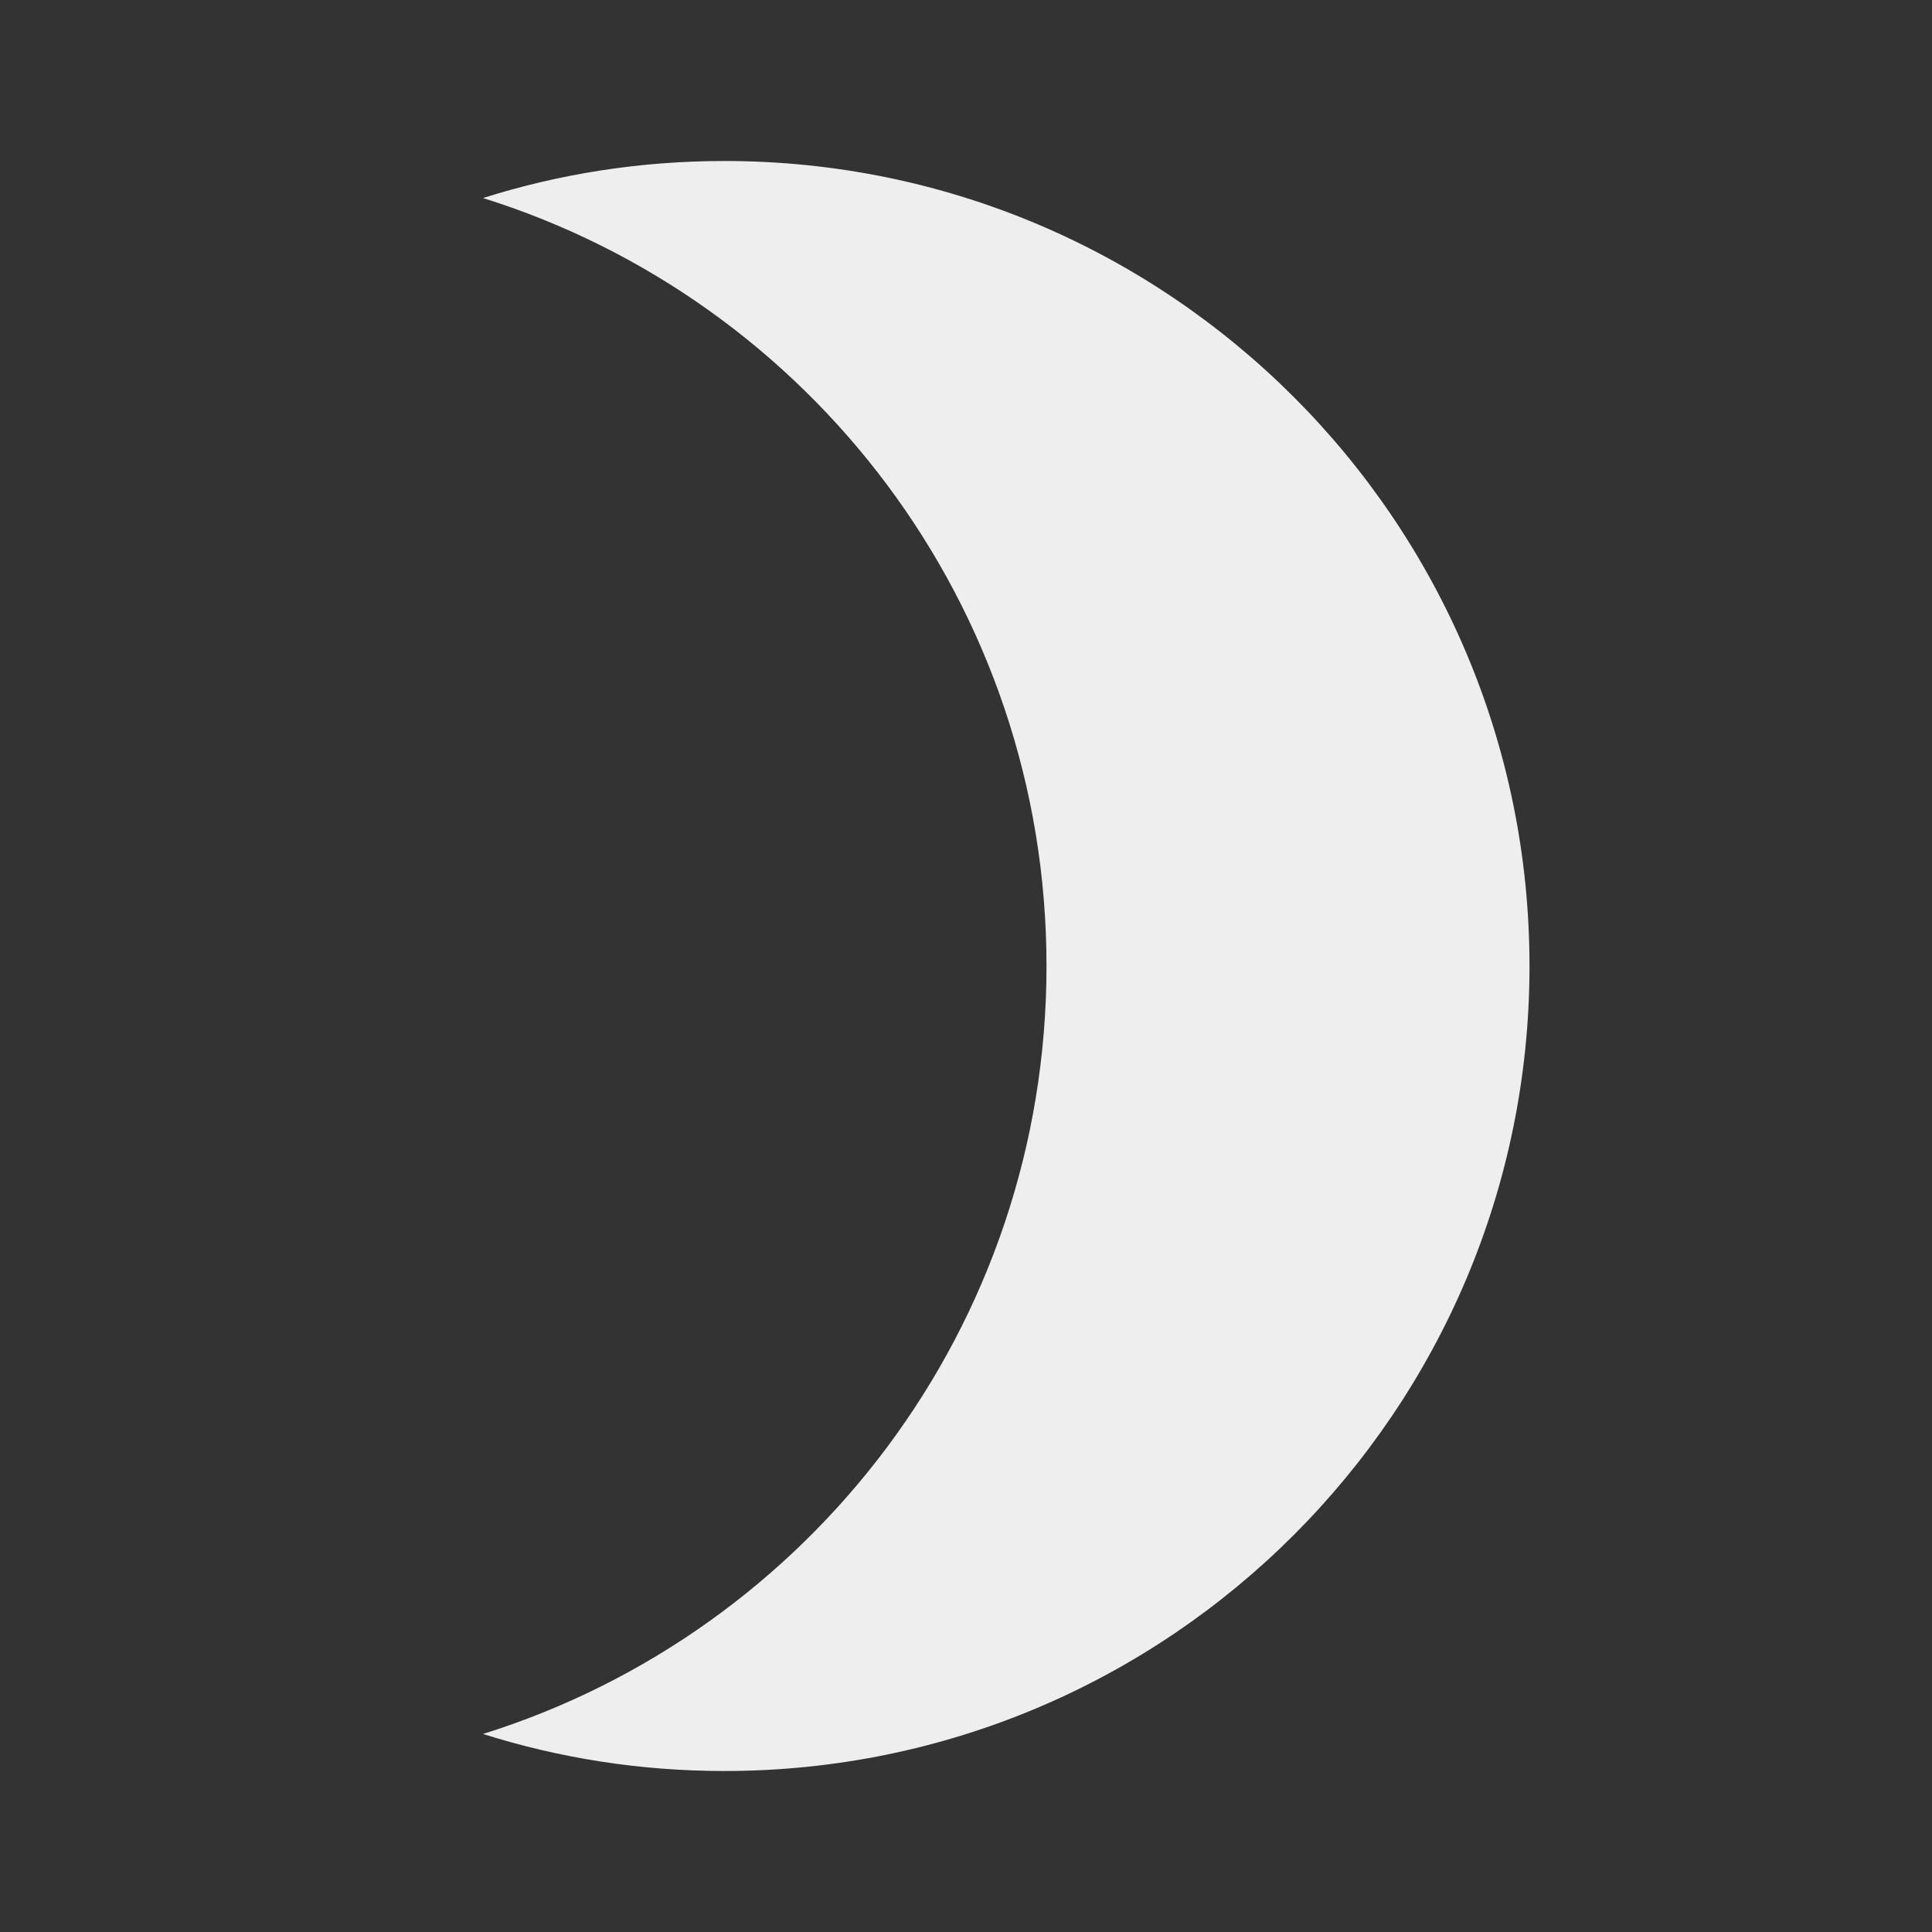 ﻿<?xml version="1.0" encoding="utf-8"?>
<!DOCTYPE svg PUBLIC "-//W3C//DTD SVG 1.1//EN" "http://www.w3.org/Graphics/SVG/1.1/DTD/svg11.dtd">
<svg xmlns="http://www.w3.org/2000/svg" xmlns:xlink="http://www.w3.org/1999/xlink" version="1.1" baseProfile="full" width="24" height="24" viewBox="0 0 24.00 24.00" enable-background="new 0 0 24.00 24.00" xml:space="preserve">
	<rect x="0" y="0" width="24.00" height="24.00" fill="#333333" stroke="none"/>
	<path fill="#eee" fill-opacity="1" stroke-width="0.2" stroke-linejoin="round" d="M 9,2C 7.95,2 6.95,2.16 6,2.46C 10.06,3.73 13,7.52 13,12C 13,16.48 10.06,20.27 6,21.54C 6.95,21.84 7.95,22 9,22C 14.52,22 19,17.52 19,12C 19,6.48 14.52,2 9,2 Z "/>
</svg>
